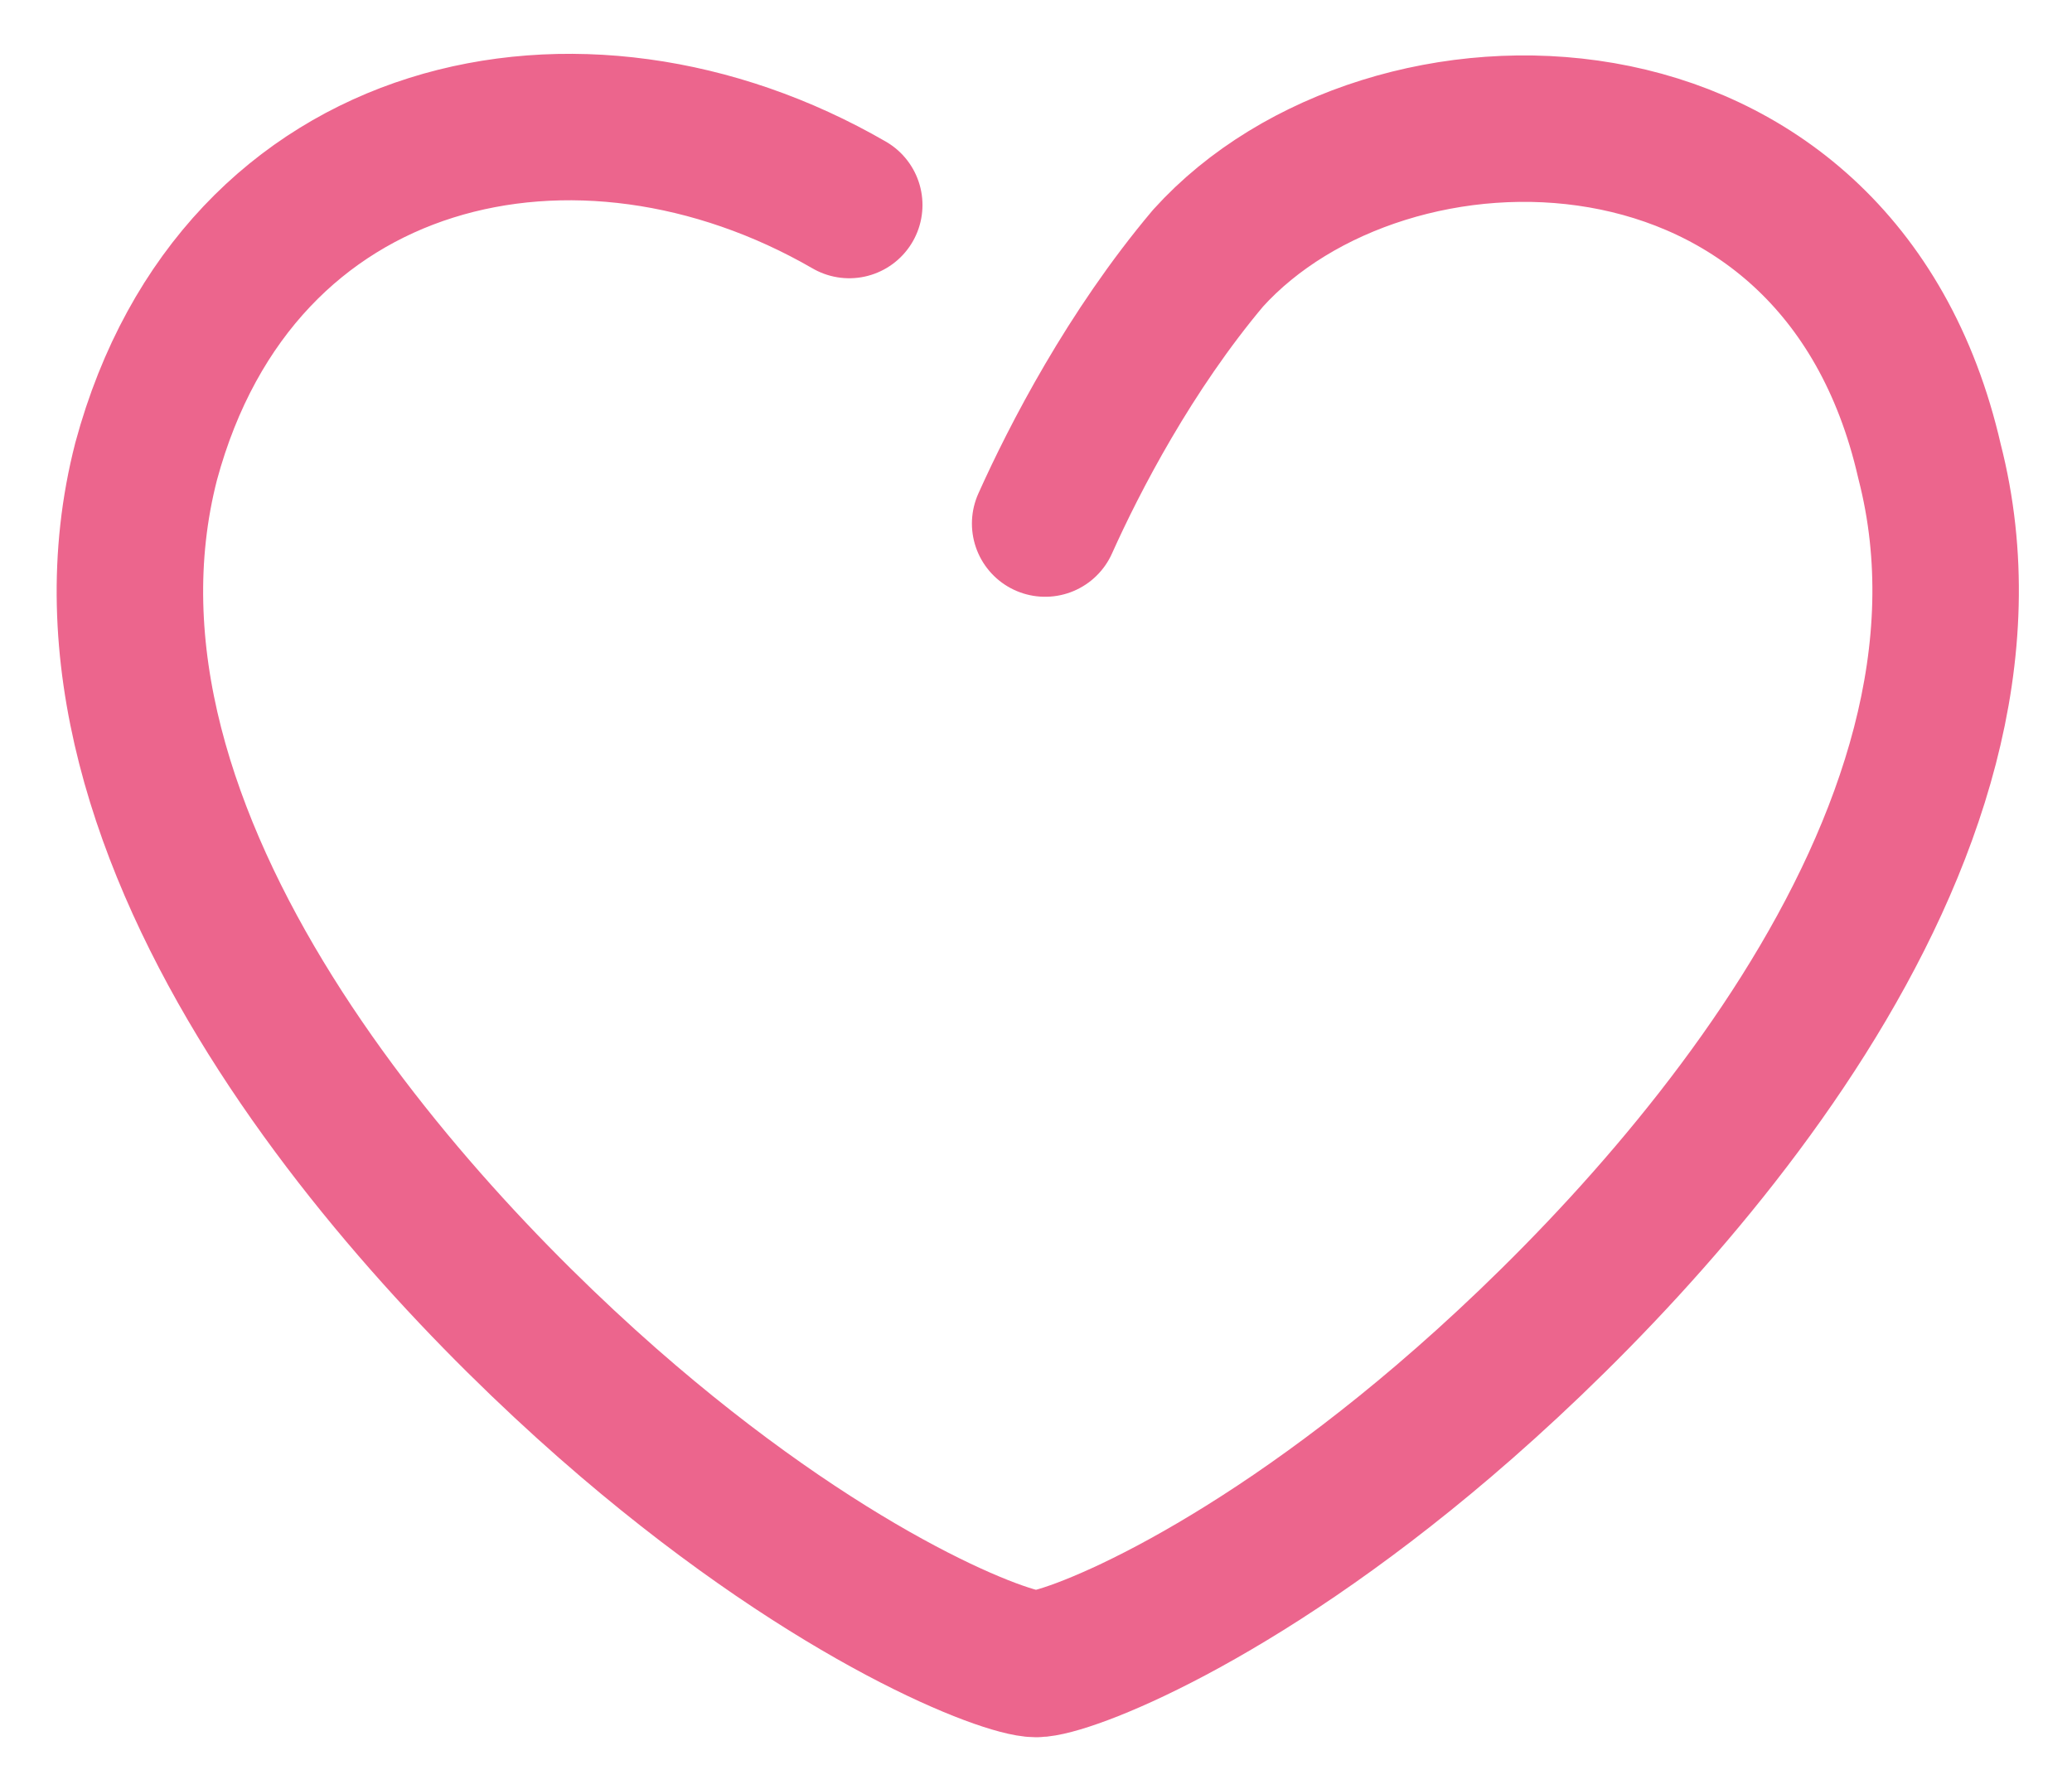 <svg width="540" height="460" viewBox="-20 -20 552 482" xmlns="http://www.w3.org/2000/svg" fill="none">
  <path
    d="M205 36C131.5-6.5 38 13.5 13 106C-13.7 209.7 86.333 318.333 144.5 368C202.667 417.667 248 434.5 256 434.5C264 434.5 309.333 417.667 367.5 368C425.667 318.333 526.7 209.7 500 106C475 -3.5 351.833 -3.5 303 50.5C281.667 75.833 266.5 105.167 258.5 123"
    stroke="#ec658d"
    stroke-width="40"
    stroke-linecap="round"
    stroke-linejoin="round"
  />
</svg>